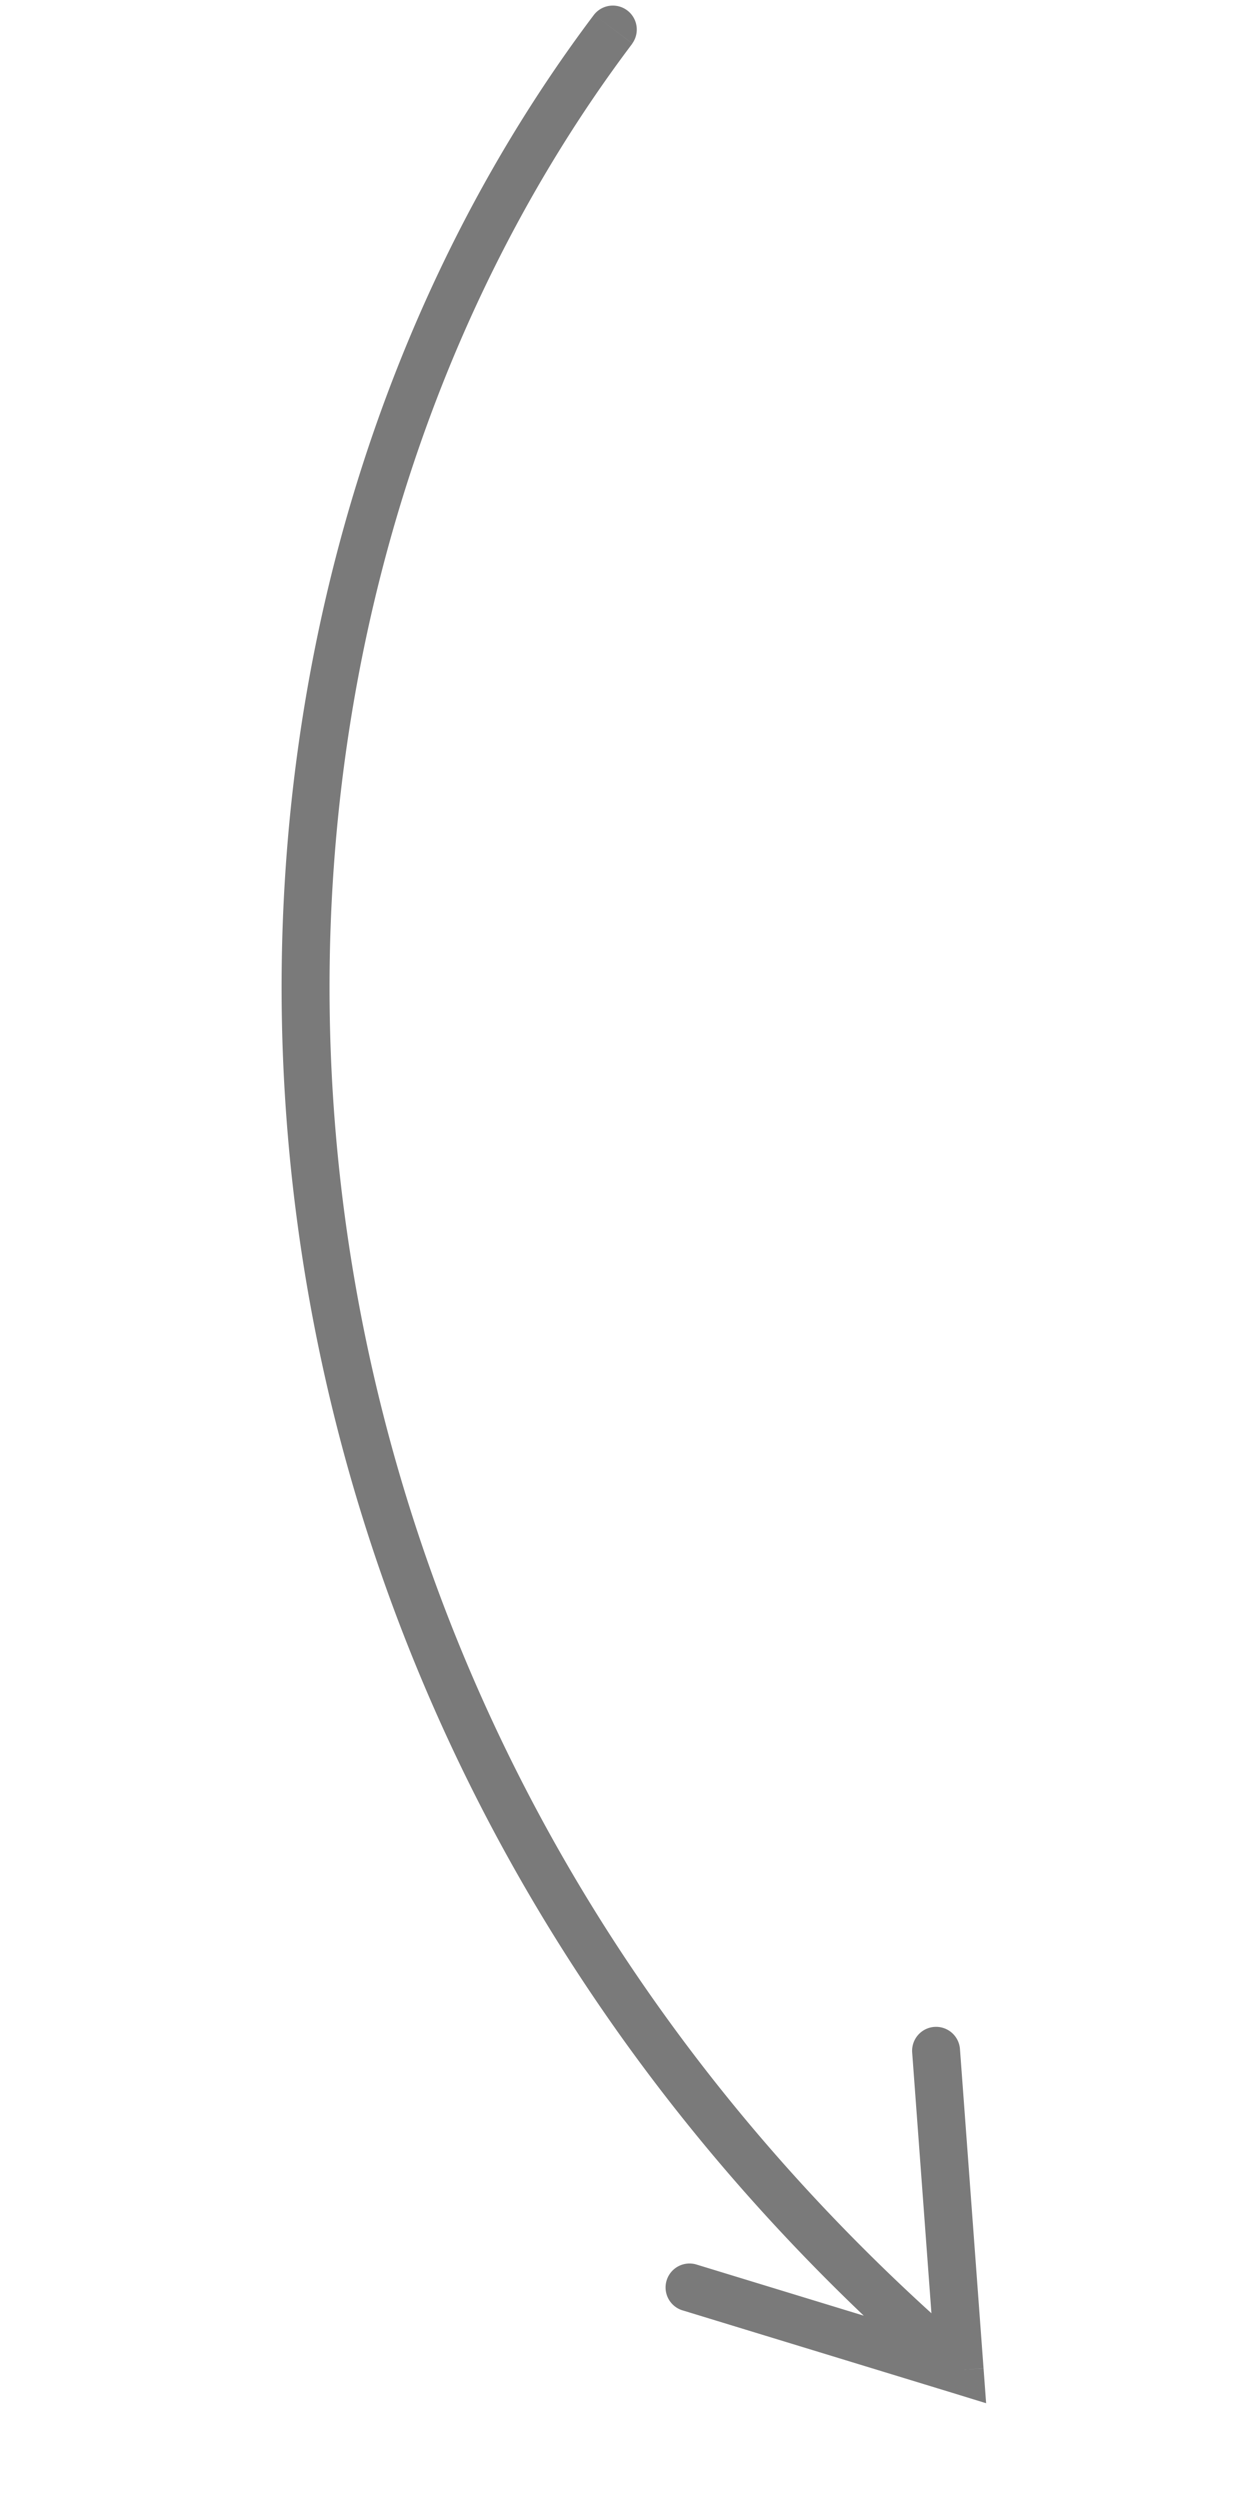 <svg xmlns="http://www.w3.org/2000/svg" width="41.921" height="83.495" viewBox="0 0 41.921 83.495">
  <path id="image_1_" data-name="image (1)" d="M79.869,22.492a.8.8,0,0,0,1.261-.984ZM2,12.933l-.678-.424L.7,13.5l1.148.219ZM7.678,5.357a.8.8,0,0,0-1.357-.848ZM12.35,15.719a.8.8,0,1,0,.3-1.572Zm68.78,5.789C64.868.672,30.393-7.464,1.548,12.272l.9,1.321c28.155-19.264,61.68-11.264,77.418,8.9ZM2.678,13.357l5-8L6.322,4.509l-5,8Zm-.828.362,10.5,2,.3-1.572-10.5-2Z" transform="matrix(-0.259, -0.966, 0.966, -0.259, 20.08, 84.431)" fill="#7a7a7a"/>
</svg>
